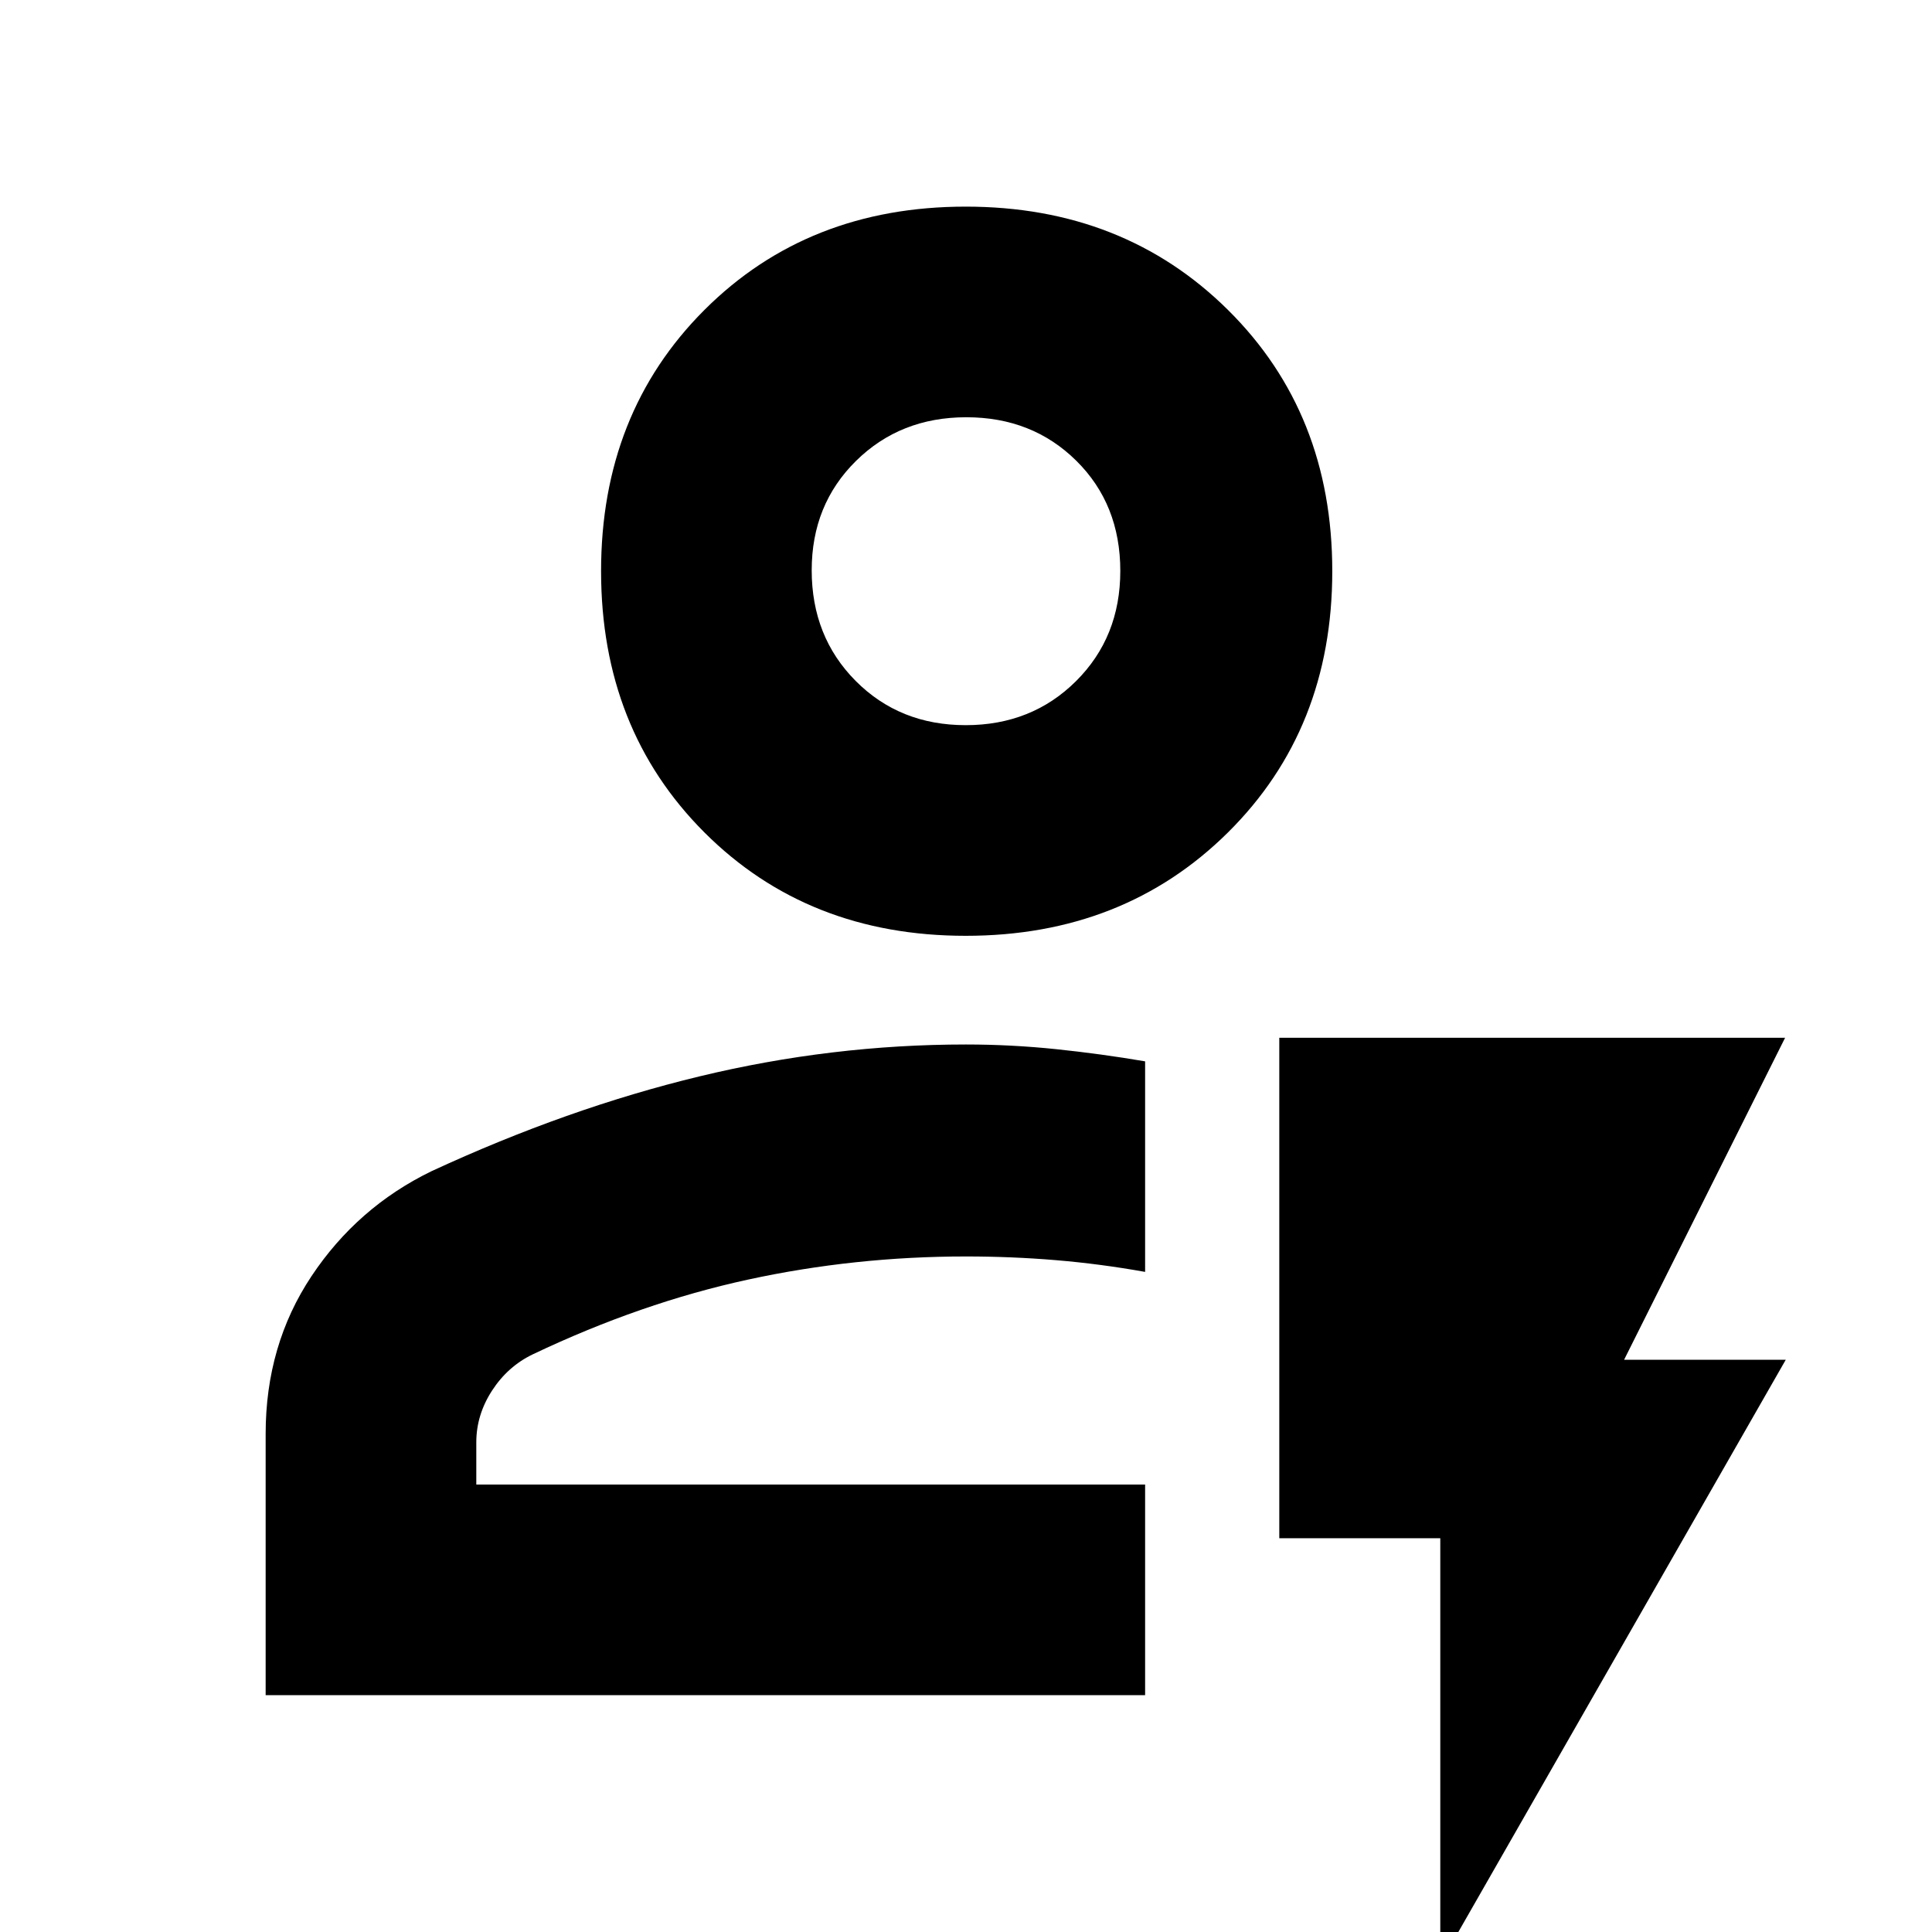 <svg xmlns="http://www.w3.org/2000/svg" height="40" viewBox="0 -960 960 960" width="40"><path d="M132-117.67v-129.86q0-44.1 22.78-78.35 22.79-34.24 59.55-52.12 67.67-31.33 133.3-47.17Q413.26-441 480-441q22.42 0 44.83 2.33 22.42 2.34 44.17 6.05V-328q-22.33-4-44.33-5.83-22-1.84-44.67-1.84-55.33 0-108.33 11.5T264.86-287.1q-12.53 5.99-20.36 18.07t-7.83 25.7v21H569v104.66H132Zm104.67-104.66H569 236.67ZM479.86-495q-78.46 0-129.83-51.36-51.36-51.37-51.36-129.84T350.03-806q51.37-51.33 129.83-51.33 78.47 0 130.31 51.33Q662-754.67 662-676.2q0 78.47-51.83 129.84Q558.33-495 479.86-495Zm-.01-104.67q32.82 0 54.82-21.88 22-21.89 22-54.75 0-33.13-21.86-54.75-21.85-21.62-54.66-21.62-32.82 0-54.82 21.71t-22 54.32q0 33.02 21.86 55 21.85 21.97 54.66 21.97Zm.15-76.66Zm235.67 692v-211.34h-80v-248.66H887l-80 160h80.33l-171.66 300Z"/></svg>